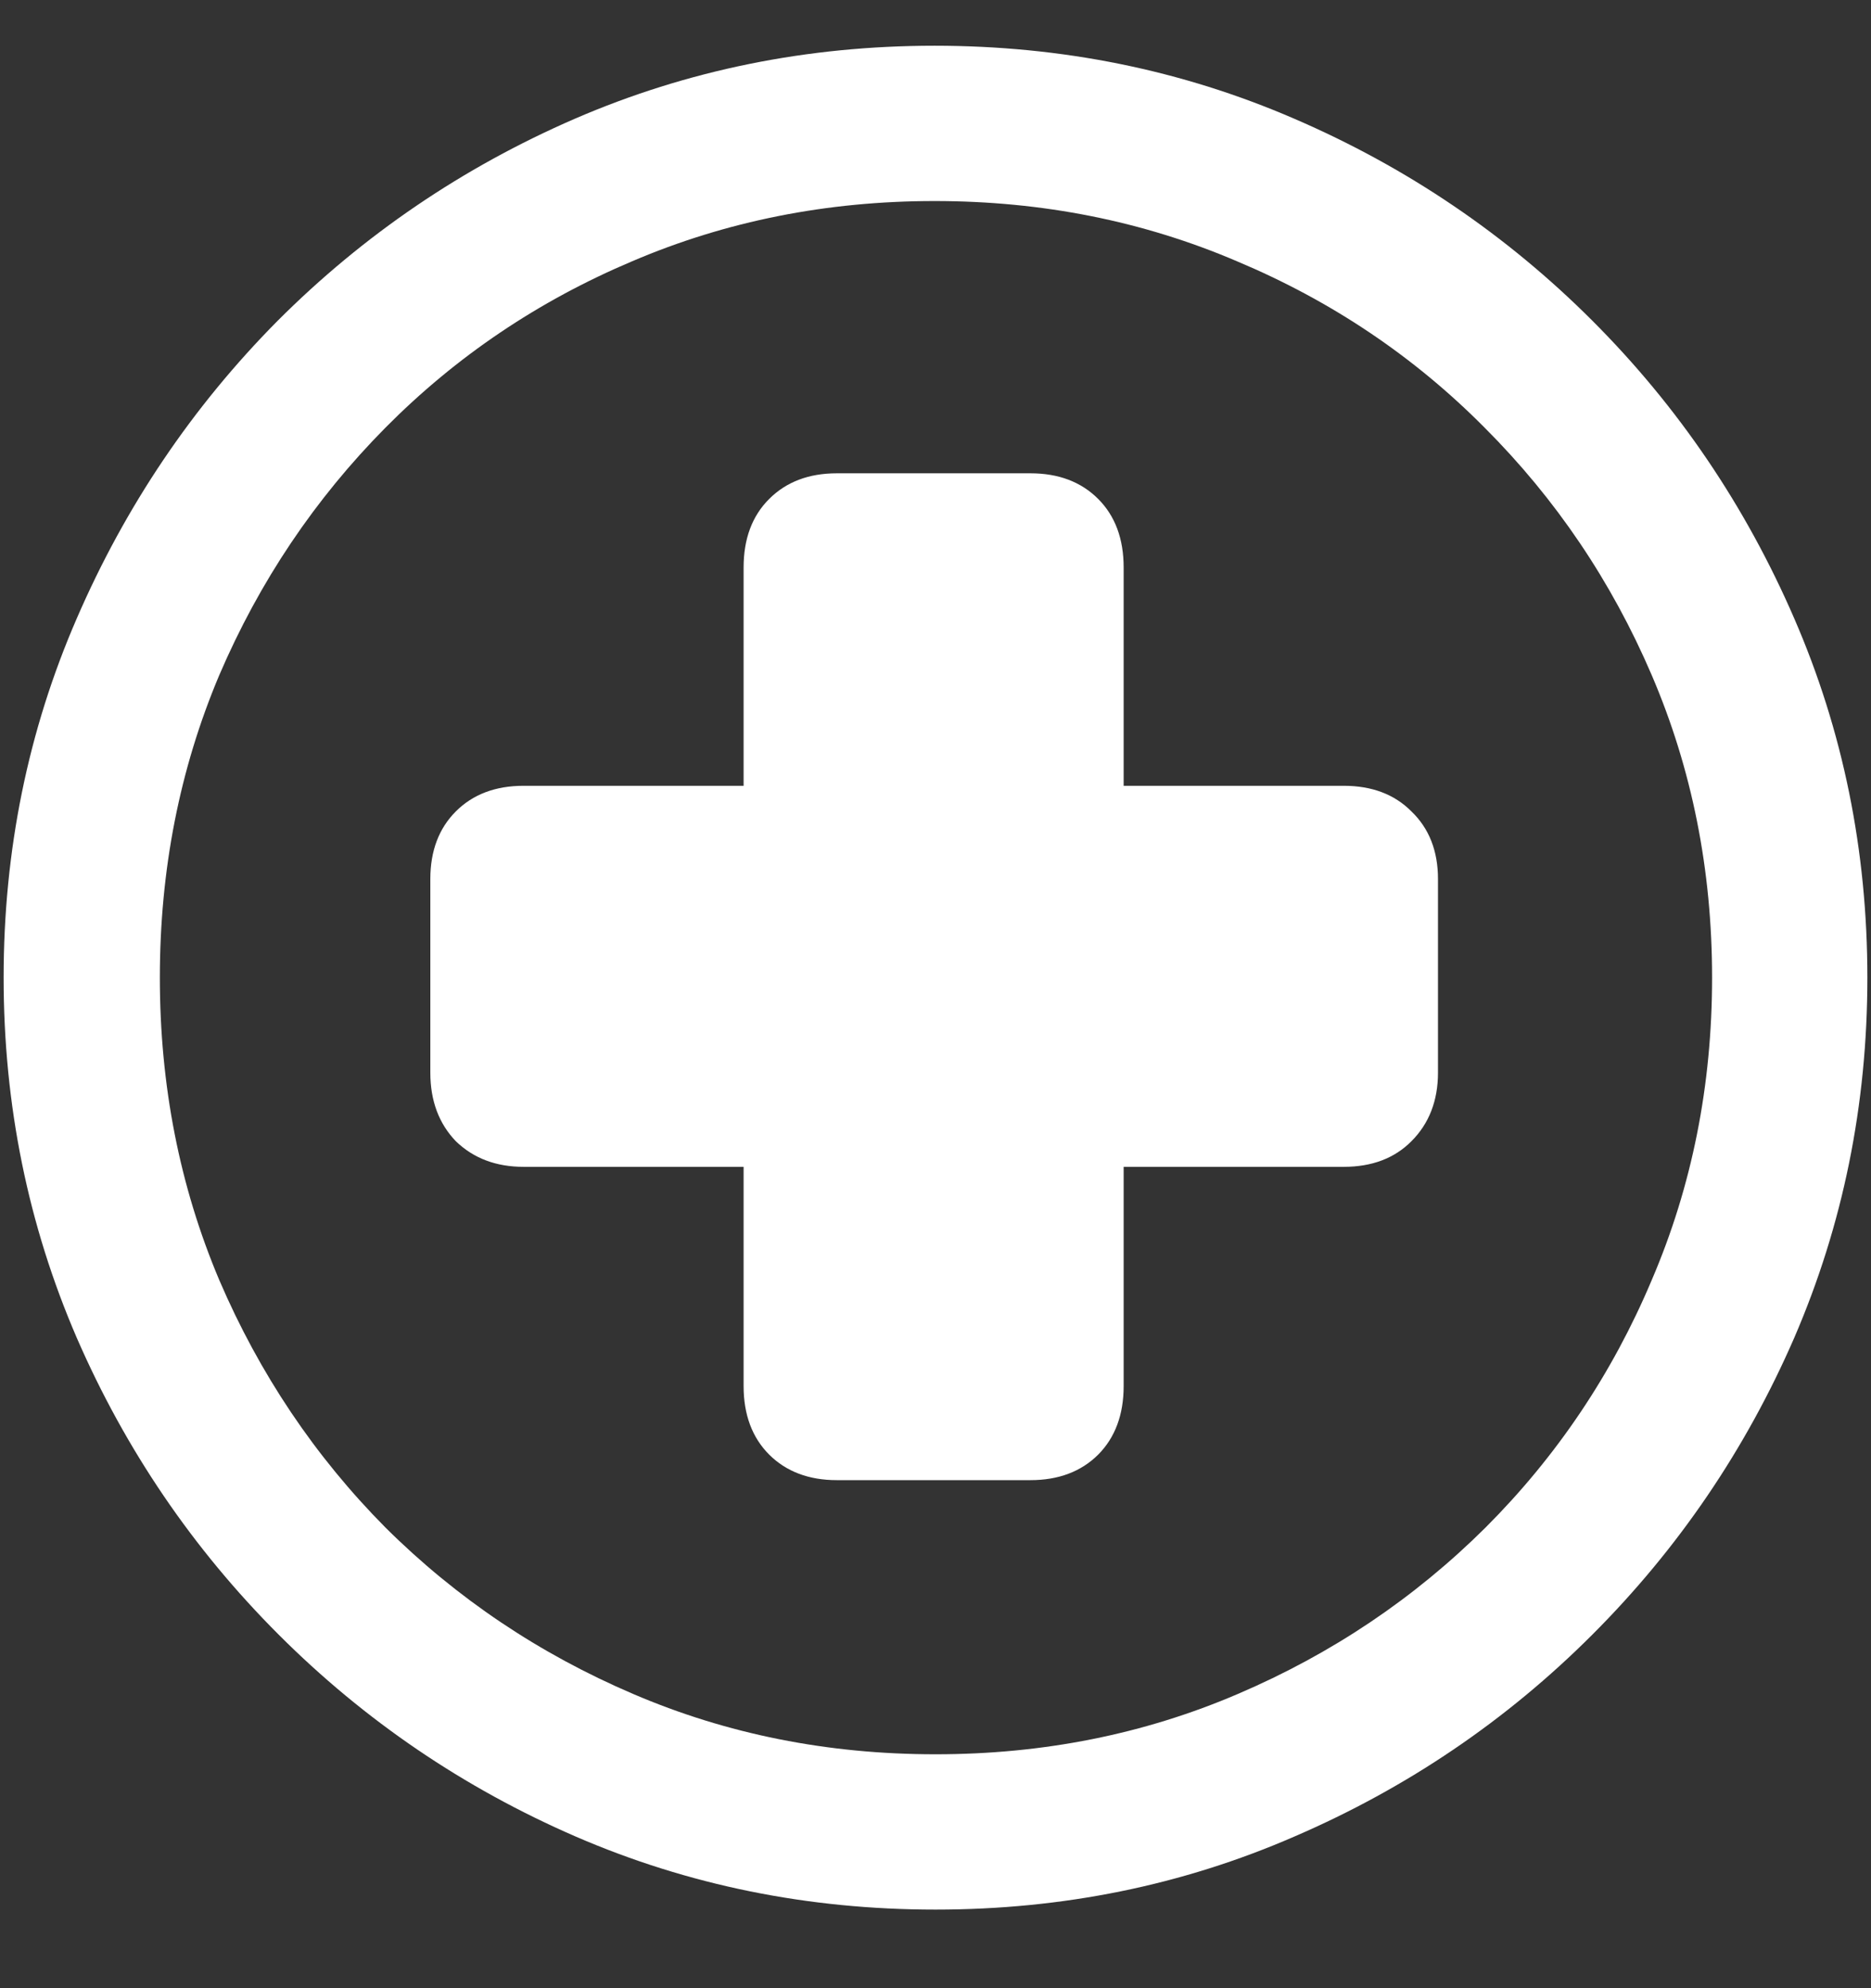<svg width="16" height="17" viewBox="0 0 16 17" fill="none" xmlns="http://www.w3.org/2000/svg">
<rect x="0" y="0" width="16" height="17" fill="#333333" stroke="none"/>
<path d="M8 16.328C9.089 16.328 10.112 16.12 11.07 15.703C12.034 15.287 12.883 14.711 13.617 13.977C14.352 13.242 14.927 12.396 15.344 11.438C15.76 10.474 15.969 9.448 15.969 8.359C15.969 7.271 15.76 6.247 15.344 5.289C14.927 4.326 14.352 3.477 13.617 2.742C12.883 2.008 12.034 1.432 11.07 1.016C10.107 0.599 9.081 0.391 7.992 0.391C6.904 0.391 5.878 0.599 4.914 1.016C3.956 1.432 3.109 2.008 2.375 2.742C1.646 3.477 1.073 4.326 0.656 5.289C0.24 6.247 0.031 7.271 0.031 8.359C0.031 9.448 0.24 10.474 0.656 11.438C1.073 12.396 1.648 13.242 2.383 13.977C3.117 14.711 3.964 15.287 4.922 15.703C5.885 16.12 6.911 16.328 8 16.328ZM8 15C7.078 15 6.216 14.828 5.414 14.484C4.612 14.141 3.906 13.667 3.297 13.062C2.693 12.453 2.219 11.747 1.875 10.945C1.536 10.143 1.367 9.281 1.367 8.359C1.367 7.438 1.536 6.576 1.875 5.773C2.219 4.971 2.693 4.266 3.297 3.656C3.901 3.047 4.604 2.573 5.406 2.234C6.208 1.891 7.07 1.719 7.992 1.719C8.914 1.719 9.776 1.891 10.578 2.234C11.385 2.573 12.091 3.047 12.695 3.656C13.305 4.266 13.781 4.971 14.125 5.773C14.469 6.576 14.641 7.438 14.641 8.359C14.641 9.281 14.469 10.143 14.125 10.945C13.787 11.747 13.312 12.453 12.703 13.062C12.094 13.667 11.388 14.141 10.586 14.484C9.784 14.828 8.922 15 8 15ZM3.68 9.172C3.68 9.411 3.753 9.607 3.898 9.758C4.049 9.904 4.242 9.977 4.477 9.977H6.359V11.852C6.359 12.096 6.432 12.292 6.578 12.438C6.724 12.583 6.917 12.656 7.156 12.656H8.812C9.052 12.656 9.245 12.583 9.391 12.438C9.536 12.292 9.609 12.096 9.609 11.852V9.977H11.492C11.732 9.977 11.925 9.904 12.07 9.758C12.221 9.607 12.297 9.411 12.297 9.172V7.516C12.297 7.276 12.221 7.083 12.07 6.938C11.925 6.792 11.732 6.719 11.492 6.719H9.609V4.852C9.609 4.607 9.536 4.411 9.391 4.266C9.245 4.12 9.052 4.047 8.812 4.047H7.156C6.917 4.047 6.724 4.12 6.578 4.266C6.432 4.411 6.359 4.607 6.359 4.852V6.719H4.477C4.237 6.719 4.044 6.792 3.898 6.938C3.753 7.083 3.68 7.276 3.68 7.516V9.172Z" fill="white"/>
</svg>
